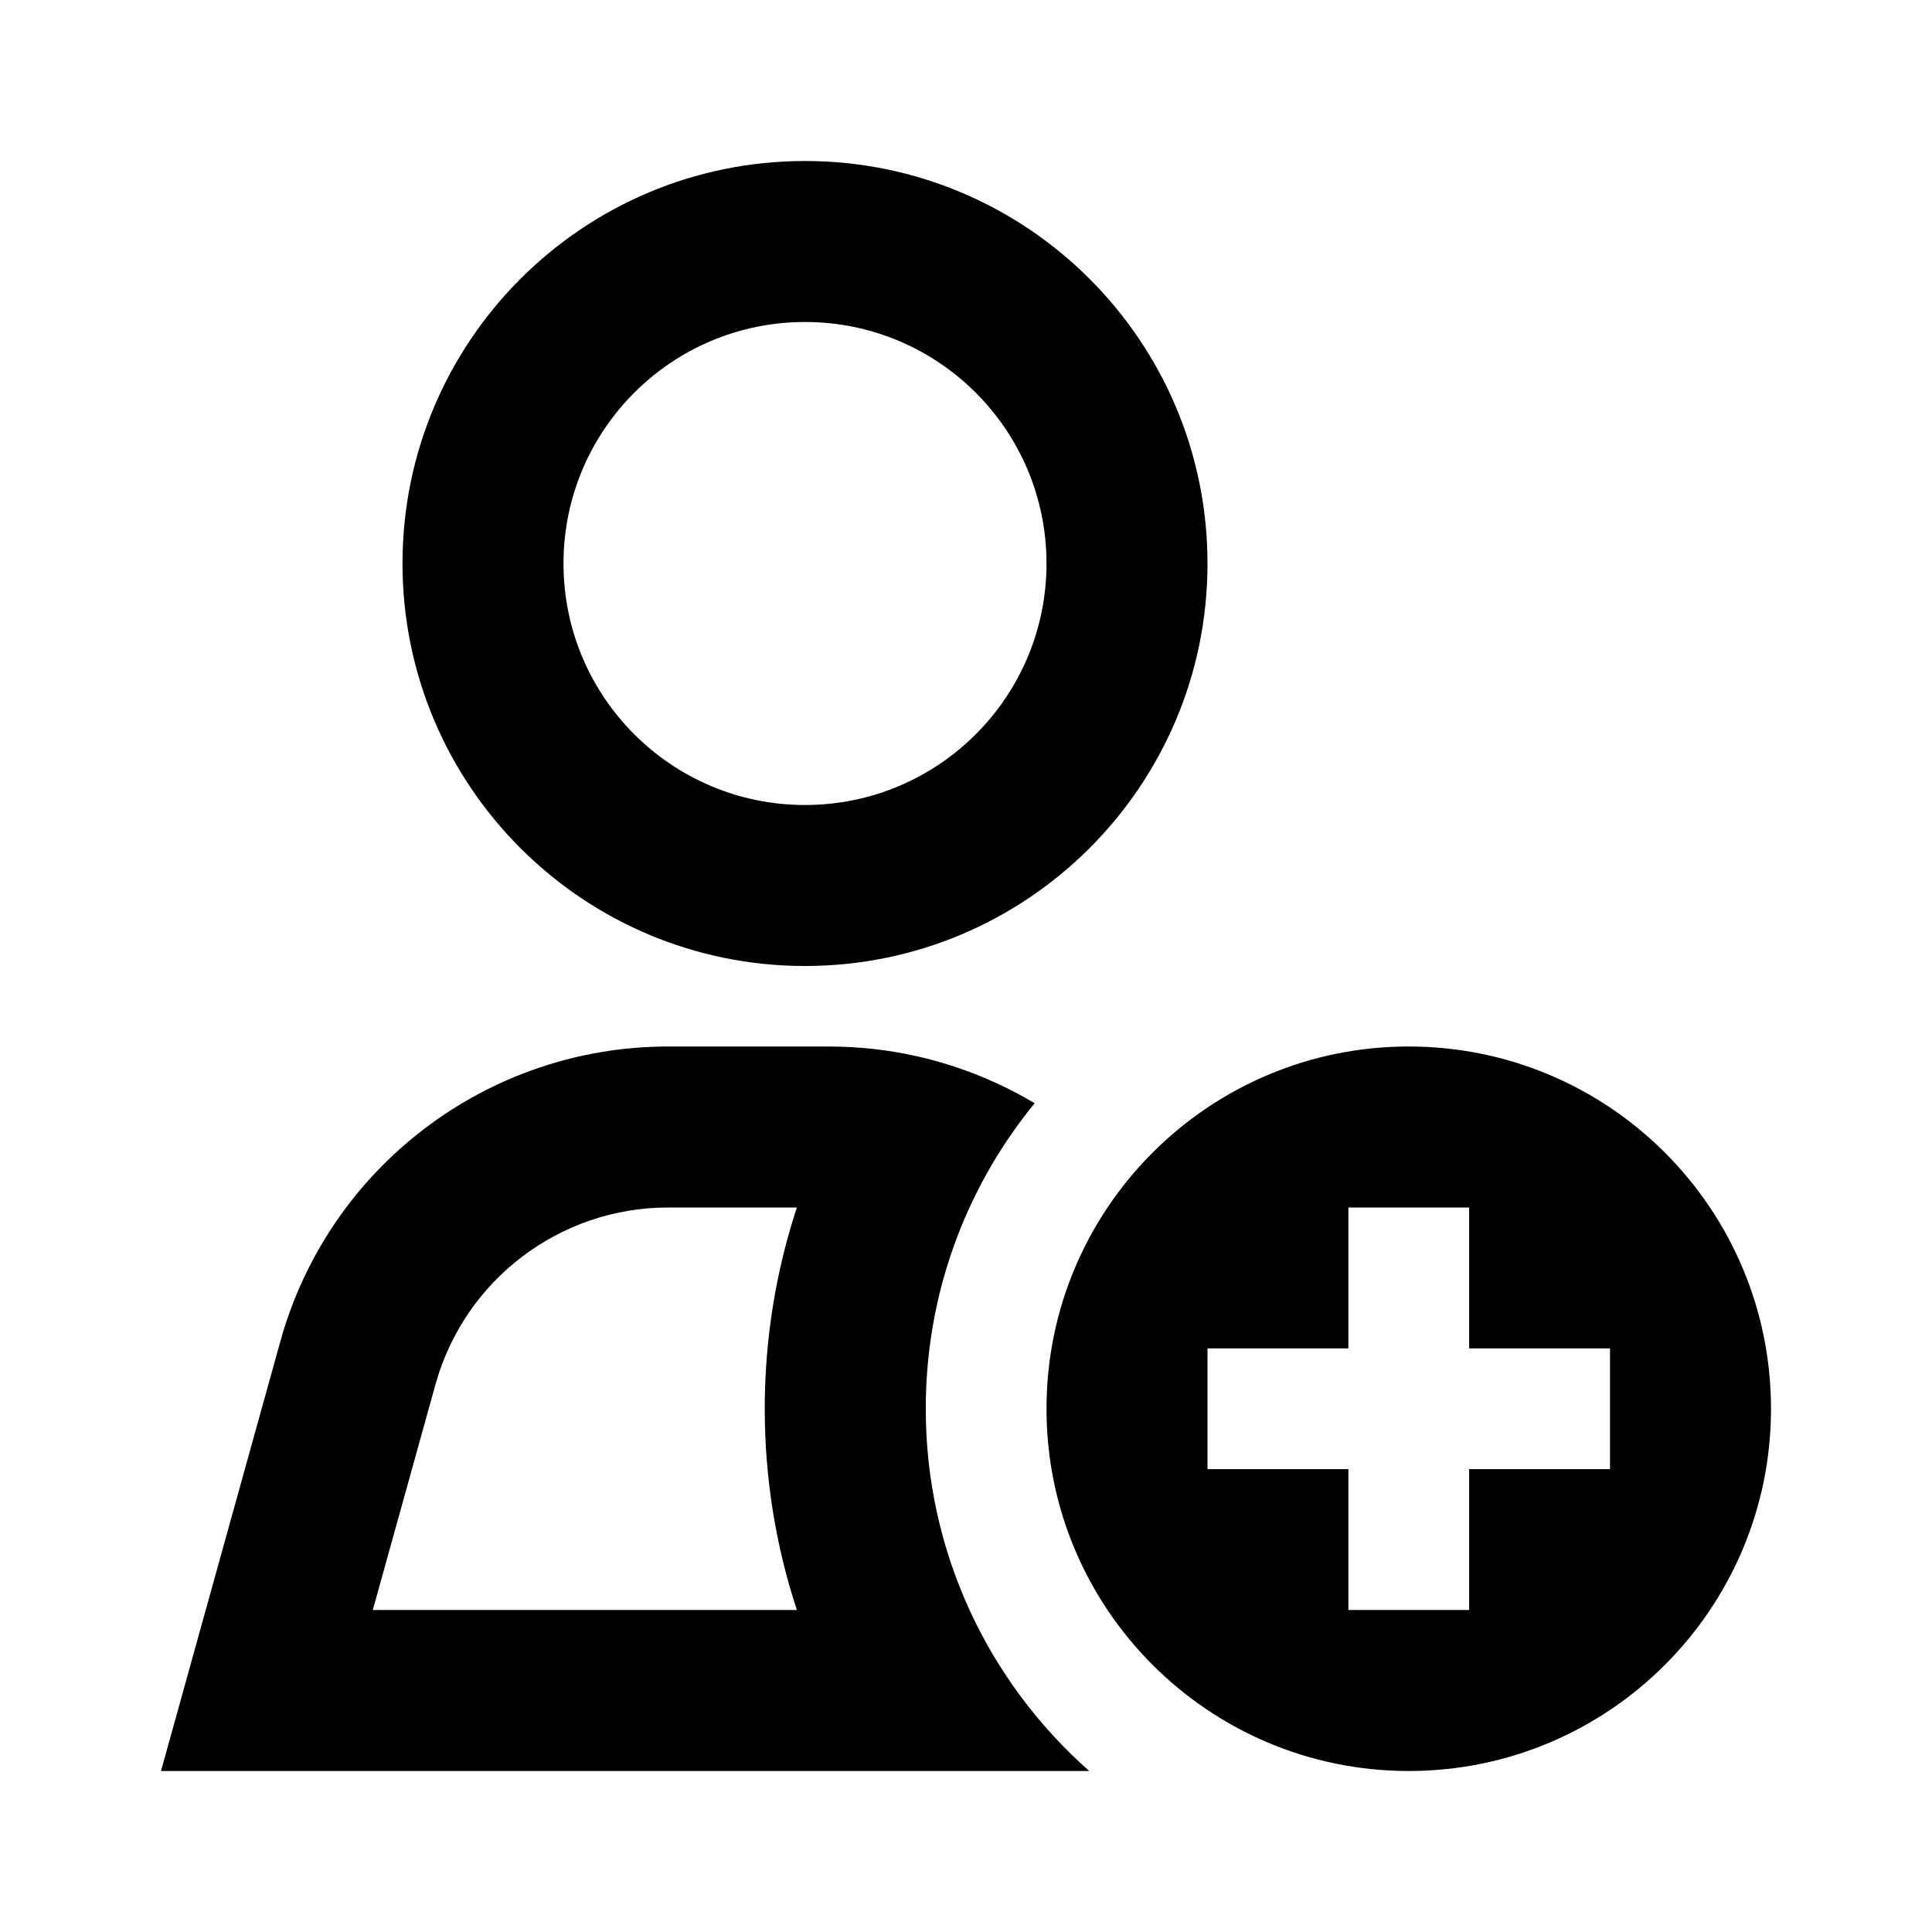 <svg width="24" height="24" viewBox="0 0 24 24" fill="none" xmlns="http://www.w3.org/2000/svg">
<path fill-rule="evenodd" clip-rule="evenodd" d="M7 7C7 8.657 8.343 10 10 10C11.657 10 13 8.657 13 7C13 5.343 11.657 4 10 4C8.343 4 7 5.343 7 7ZM10 2C7.239 2 5 4.239 5 7C5 9.761 7.239 12 10 12C12.761 12 15 9.761 15 7C15 4.239 12.761 2 10 2ZM10.863 13.032C10.676 13.011 10.485 13 10.293 13H8.3C6.054 13 4.084 14.498 3.483 16.662L2 22H13.531C12.906 21.448 12.396 20.767 12.044 20C11.695 19.239 11.5 18.392 11.5 17.5C11.5 16.693 11.659 15.923 11.948 15.22C12.175 14.669 12.481 14.159 12.853 13.705C12.256 13.349 11.581 13.114 10.863 13.032ZM9.899 20C9.64 19.213 9.5 18.373 9.5 17.5C9.5 16.628 9.64 15.787 9.899 15H8.3C6.953 15 5.771 15.899 5.41 17.197L4.631 20H9.899ZM22 17.5C22 19.985 19.985 22 17.5 22C15.015 22 13 19.985 13 17.5C13 15.015 15.015 13 17.5 13C19.985 13 22 15.015 22 17.5ZM16.75 16.75V15H18.25V16.75H20V18.25H18.25V20H16.75V18.25H15V16.75H16.75Z" fill="black"/>
</svg>
